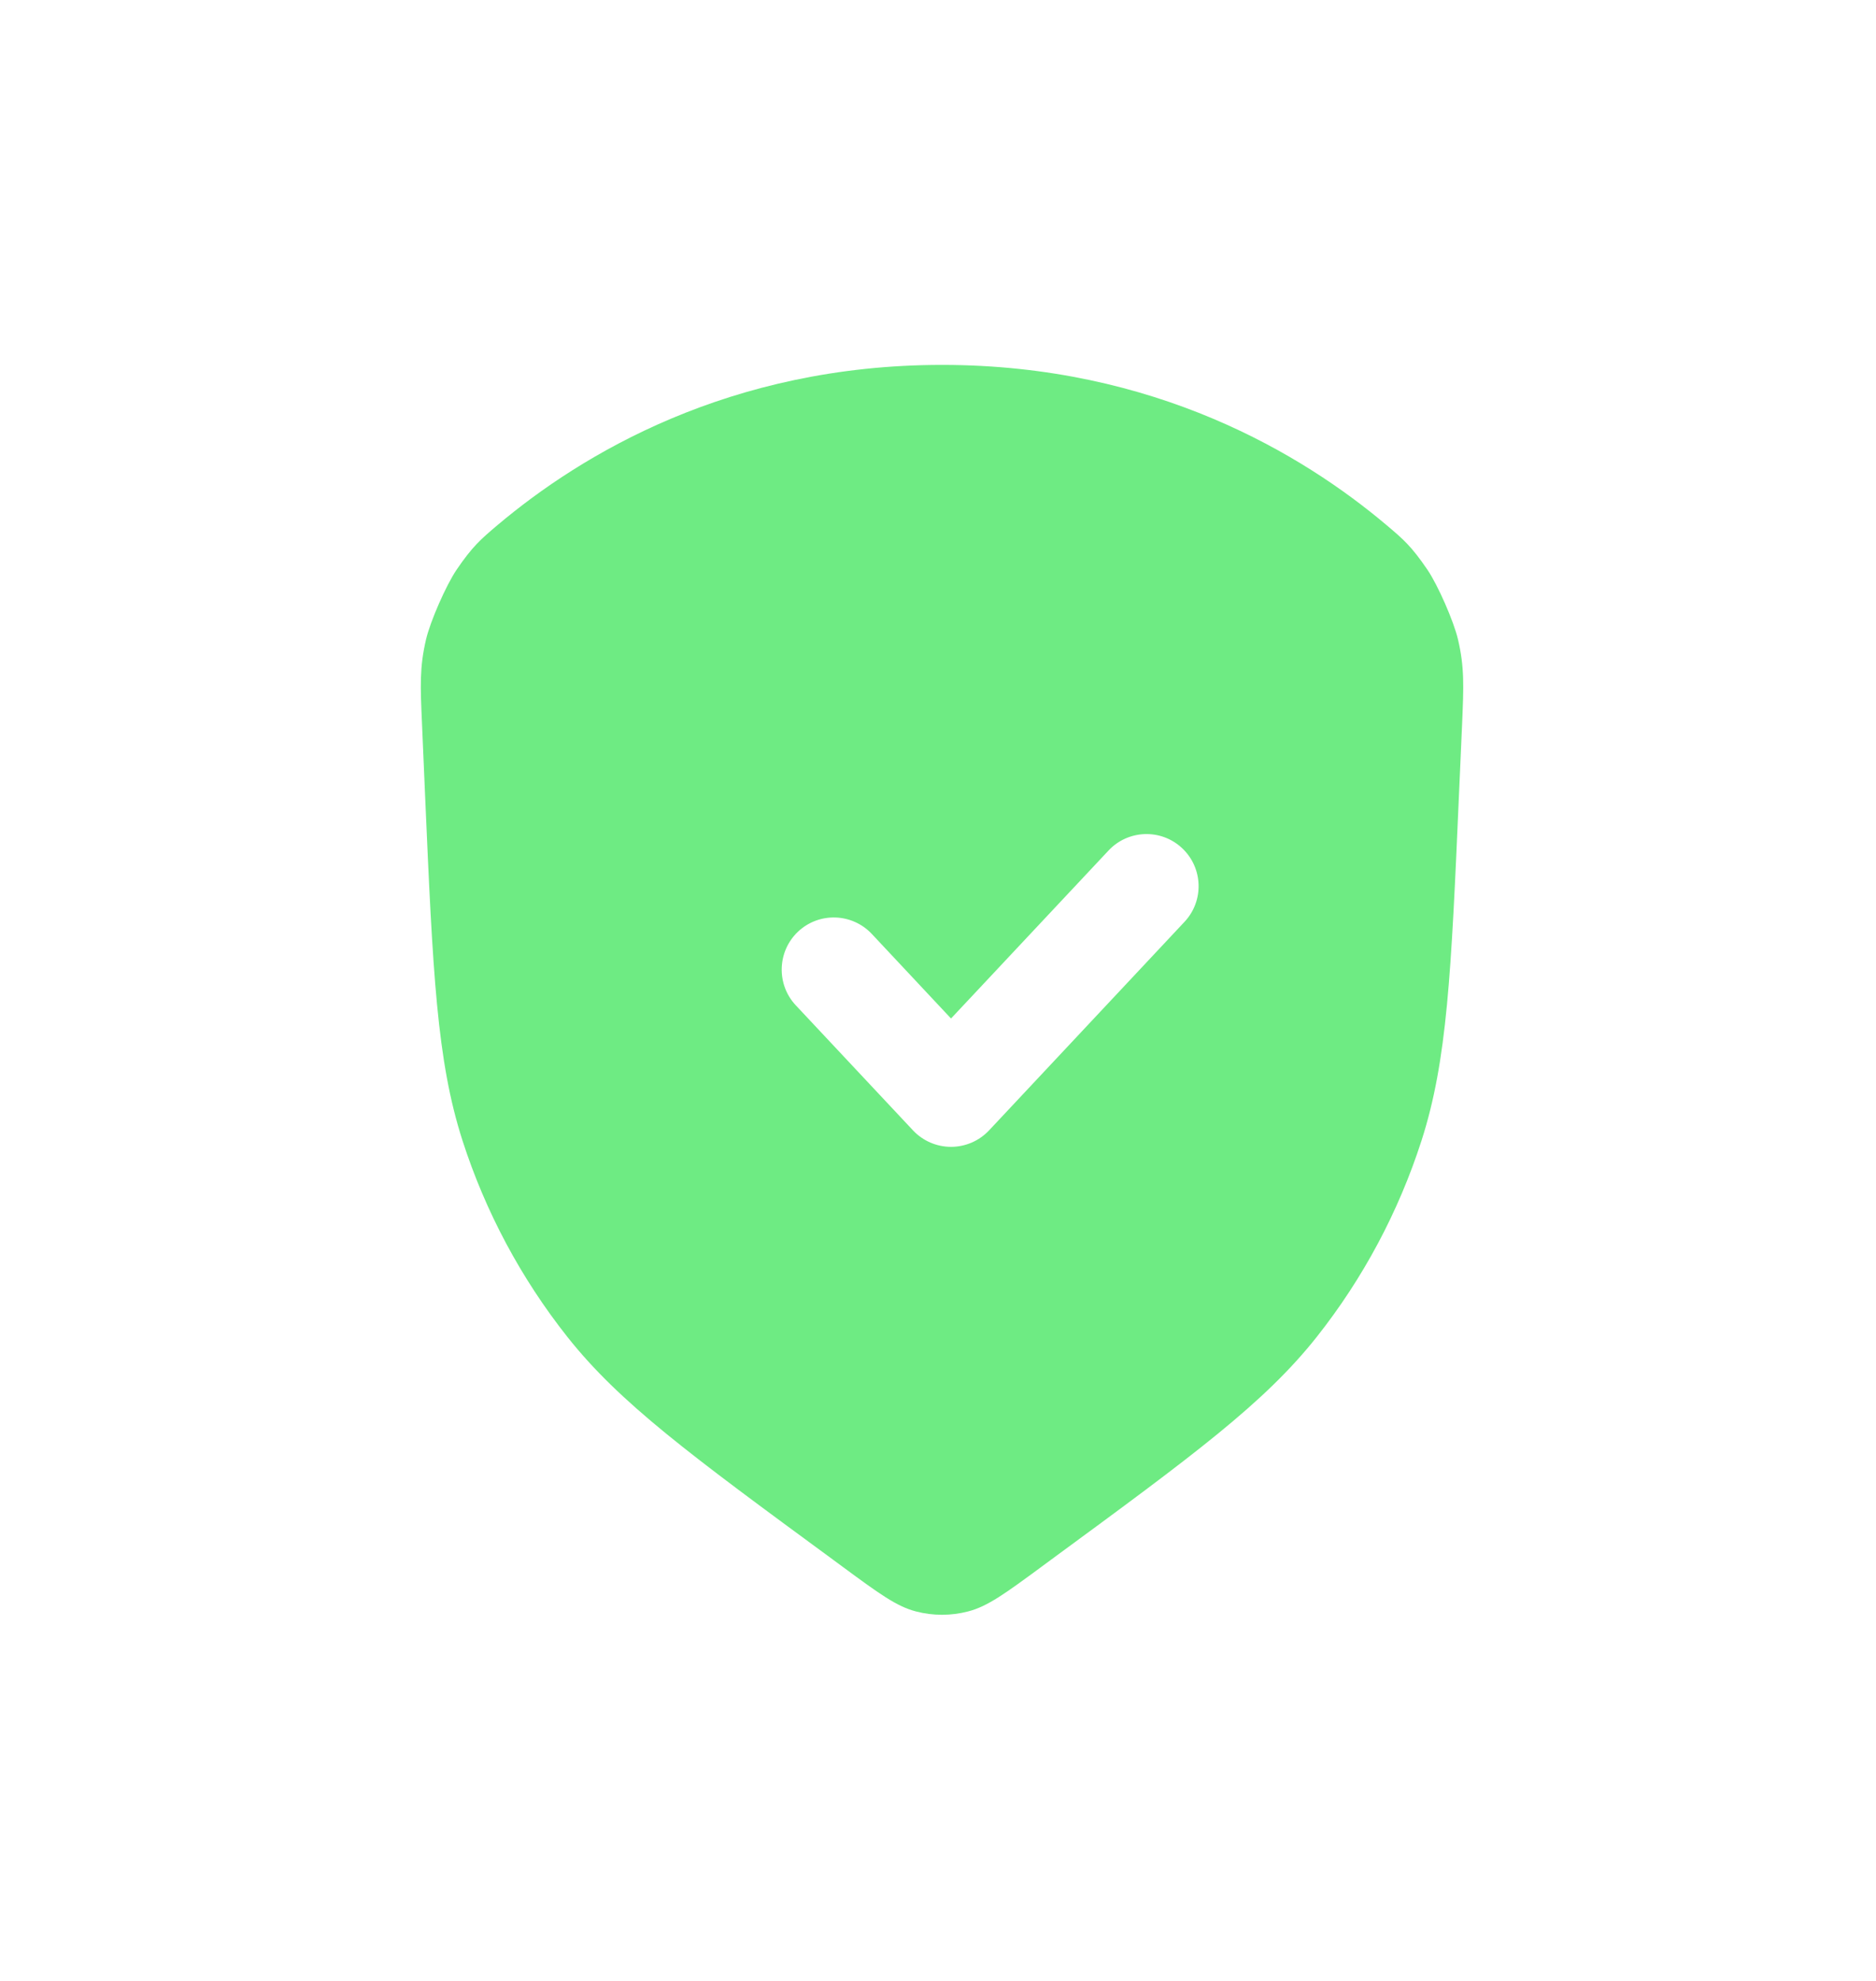 <svg width="18" height="19" viewBox="0 0 18 19" fill="none" xmlns="http://www.w3.org/2000/svg">
<path fill-rule="evenodd" clip-rule="evenodd" d="M4.049 6.939L4.079 7.638C4.153 9.327 4.19 10.171 4.438 10.941C4.658 11.623 4.999 12.261 5.444 12.823C5.946 13.457 6.627 13.957 7.989 14.957L8.092 15.033L8.092 15.033C8.432 15.283 8.602 15.408 8.788 15.456C8.952 15.499 9.125 15.499 9.289 15.456C9.476 15.408 9.646 15.283 9.986 15.033L10.089 14.957C11.451 13.957 12.132 13.457 12.634 12.823C13.079 12.261 13.419 11.623 13.639 10.941C13.887 10.171 13.924 9.327 13.998 7.638L14.029 6.939C14.044 6.58 14.052 6.401 13.989 6.132C13.948 5.958 13.797 5.614 13.697 5.466C13.542 5.238 13.463 5.171 13.303 5.036C12.503 4.361 11.081 3.5 9.039 3.5C6.996 3.5 5.575 4.361 4.774 5.036C4.615 5.171 4.535 5.238 4.38 5.466C4.28 5.614 4.129 5.958 4.088 6.132C4.025 6.401 4.033 6.58 4.049 6.939ZM11.365 8.842C11.554 8.641 11.544 8.324 11.342 8.135C11.141 7.946 10.824 7.957 10.636 8.158L9.125 9.769L8.365 8.958C8.176 8.757 7.86 8.746 7.658 8.935C7.457 9.124 7.447 9.441 7.635 9.642L8.76 10.842C8.855 10.943 8.987 11 9.125 11C9.263 11 9.395 10.943 9.49 10.842L11.365 8.842Z" fill="#6EEB83"/>
</svg>
